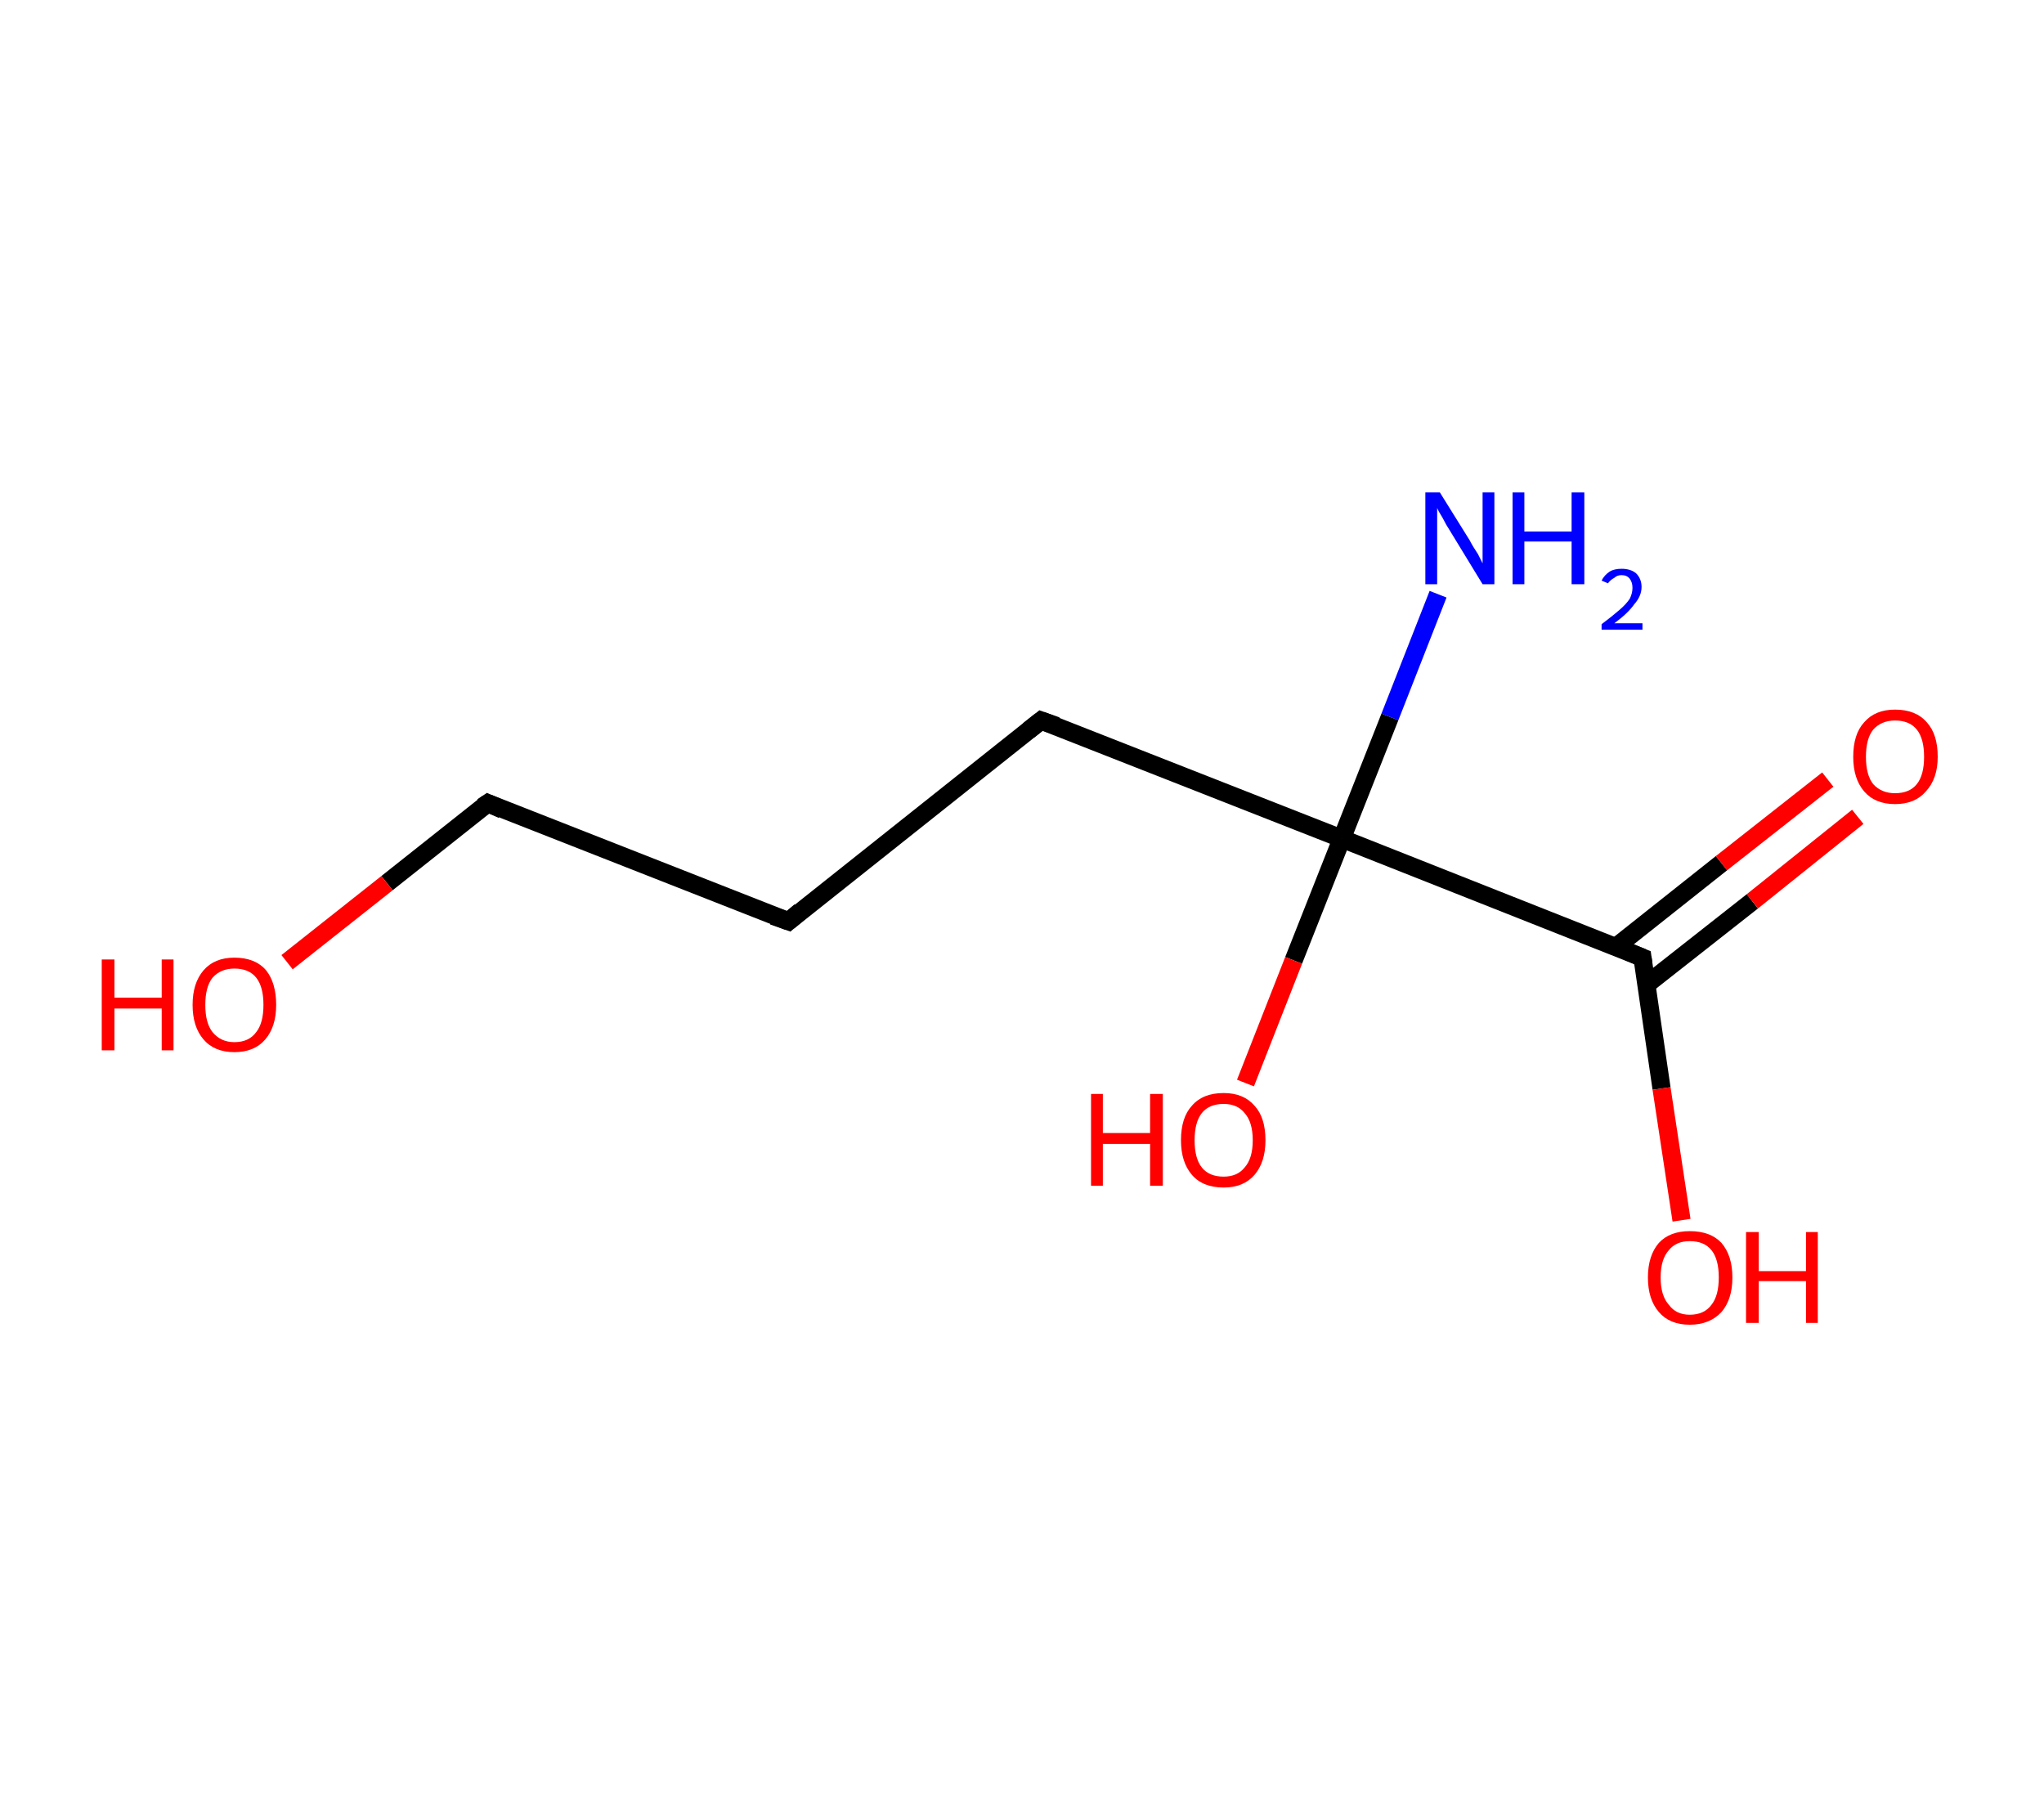 <?xml version='1.0' encoding='ASCII' standalone='yes'?>
<svg xmlns="http://www.w3.org/2000/svg" xmlns:rdkit="http://www.rdkit.org/xml" xmlns:xlink="http://www.w3.org/1999/xlink" version="1.1" baseProfile="full" xml:space="preserve" width="225px" height="200px" viewBox="0 0 225 200">
<!-- END OF HEADER -->
<rect style="opacity:1.0;fill:#FFFFFF;stroke:none" width="225.0" height="200.0" x="0.0" y="0.0"> </rect>
<path class="bond-0 atom-0 atom-1" d="M 158.3,65.4 L 153.0,78.9" style="fill:none;fill-rule:evenodd;stroke:#0000FF;stroke-width:2.0px;stroke-linecap:butt;stroke-linejoin:miter;stroke-opacity:1"/>
<path class="bond-0 atom-0 atom-1" d="M 153.0,78.9 L 147.7,92.3" style="fill:none;fill-rule:evenodd;stroke:#000000;stroke-width:2.0px;stroke-linecap:butt;stroke-linejoin:miter;stroke-opacity:1"/>
<path class="bond-1 atom-1 atom-2" d="M 147.7,92.3 L 142.4,105.7" style="fill:none;fill-rule:evenodd;stroke:#000000;stroke-width:2.0px;stroke-linecap:butt;stroke-linejoin:miter;stroke-opacity:1"/>
<path class="bond-1 atom-1 atom-2" d="M 142.4,105.7 L 137.1,119.2" style="fill:none;fill-rule:evenodd;stroke:#FF0000;stroke-width:2.0px;stroke-linecap:butt;stroke-linejoin:miter;stroke-opacity:1"/>
<path class="bond-2 atom-1 atom-3" d="M 147.7,92.3 L 114.6,79.3" style="fill:none;fill-rule:evenodd;stroke:#000000;stroke-width:2.0px;stroke-linecap:butt;stroke-linejoin:miter;stroke-opacity:1"/>
<path class="bond-3 atom-3 atom-4" d="M 114.6,79.3 L 86.8,101.4" style="fill:none;fill-rule:evenodd;stroke:#000000;stroke-width:2.0px;stroke-linecap:butt;stroke-linejoin:miter;stroke-opacity:1"/>
<path class="bond-4 atom-4 atom-5" d="M 86.8,101.4 L 53.7,88.4" style="fill:none;fill-rule:evenodd;stroke:#000000;stroke-width:2.0px;stroke-linecap:butt;stroke-linejoin:miter;stroke-opacity:1"/>
<path class="bond-5 atom-5 atom-6" d="M 53.7,88.4 L 42.6,97.2" style="fill:none;fill-rule:evenodd;stroke:#000000;stroke-width:2.0px;stroke-linecap:butt;stroke-linejoin:miter;stroke-opacity:1"/>
<path class="bond-5 atom-5 atom-6" d="M 42.6,97.2 L 31.6,105.9" style="fill:none;fill-rule:evenodd;stroke:#FF0000;stroke-width:2.0px;stroke-linecap:butt;stroke-linejoin:miter;stroke-opacity:1"/>
<path class="bond-6 atom-1 atom-7" d="M 147.7,92.3 L 180.8,105.4" style="fill:none;fill-rule:evenodd;stroke:#000000;stroke-width:2.0px;stroke-linecap:butt;stroke-linejoin:miter;stroke-opacity:1"/>
<path class="bond-7 atom-7 atom-8" d="M 181.2,108.4 L 192.9,99.2" style="fill:none;fill-rule:evenodd;stroke:#000000;stroke-width:2.0px;stroke-linecap:butt;stroke-linejoin:miter;stroke-opacity:1"/>
<path class="bond-7 atom-7 atom-8" d="M 192.9,99.2 L 204.5,89.9" style="fill:none;fill-rule:evenodd;stroke:#FF0000;stroke-width:2.0px;stroke-linecap:butt;stroke-linejoin:miter;stroke-opacity:1"/>
<path class="bond-7 atom-7 atom-8" d="M 177.9,104.2 L 189.5,95.0" style="fill:none;fill-rule:evenodd;stroke:#000000;stroke-width:2.0px;stroke-linecap:butt;stroke-linejoin:miter;stroke-opacity:1"/>
<path class="bond-7 atom-7 atom-8" d="M 189.5,95.0 L 201.2,85.8" style="fill:none;fill-rule:evenodd;stroke:#FF0000;stroke-width:2.0px;stroke-linecap:butt;stroke-linejoin:miter;stroke-opacity:1"/>
<path class="bond-8 atom-7 atom-9" d="M 180.8,105.4 L 182.9,119.8" style="fill:none;fill-rule:evenodd;stroke:#000000;stroke-width:2.0px;stroke-linecap:butt;stroke-linejoin:miter;stroke-opacity:1"/>
<path class="bond-8 atom-7 atom-9" d="M 182.9,119.8 L 185.1,134.3" style="fill:none;fill-rule:evenodd;stroke:#FF0000;stroke-width:2.0px;stroke-linecap:butt;stroke-linejoin:miter;stroke-opacity:1"/>
<path d="M 116.3,79.9 L 114.6,79.3 L 113.2,80.4" style="fill:none;stroke:#000000;stroke-width:2.0px;stroke-linecap:butt;stroke-linejoin:miter;stroke-opacity:1;"/>
<path d="M 88.1,100.3 L 86.8,101.4 L 85.1,100.8" style="fill:none;stroke:#000000;stroke-width:2.0px;stroke-linecap:butt;stroke-linejoin:miter;stroke-opacity:1;"/>
<path d="M 55.3,89.1 L 53.7,88.4 L 53.1,88.8" style="fill:none;stroke:#000000;stroke-width:2.0px;stroke-linecap:butt;stroke-linejoin:miter;stroke-opacity:1;"/>
<path d="M 179.1,104.7 L 180.8,105.4 L 180.9,106.1" style="fill:none;stroke:#000000;stroke-width:2.0px;stroke-linecap:butt;stroke-linejoin:miter;stroke-opacity:1;"/>
<path class="atom-0" d="M 158.5 54.2 L 161.8 59.5 Q 162.1 60.1, 162.7 61.0 Q 163.2 62.0, 163.2 62.0 L 163.2 54.2 L 164.5 54.2 L 164.5 64.3 L 163.2 64.3 L 159.6 58.4 Q 159.2 57.8, 158.8 57.0 Q 158.3 56.2, 158.2 55.9 L 158.2 64.3 L 156.9 64.3 L 156.9 54.2 L 158.5 54.2 " fill="#0000FF"/>
<path class="atom-0" d="M 166.5 54.2 L 167.8 54.2 L 167.8 58.5 L 173.0 58.5 L 173.0 54.2 L 174.4 54.2 L 174.4 64.3 L 173.0 64.3 L 173.0 59.6 L 167.8 59.6 L 167.8 64.3 L 166.5 64.3 L 166.5 54.2 " fill="#0000FF"/>
<path class="atom-0" d="M 176.3 63.9 Q 176.6 63.3, 177.2 62.9 Q 177.7 62.6, 178.5 62.6 Q 179.5 62.6, 180.1 63.1 Q 180.7 63.7, 180.7 64.6 Q 180.7 65.6, 179.9 66.5 Q 179.2 67.5, 177.7 68.6 L 180.8 68.6 L 180.8 69.3 L 176.3 69.3 L 176.3 68.7 Q 177.5 67.8, 178.3 67.1 Q 179.0 66.5, 179.4 65.9 Q 179.7 65.3, 179.7 64.7 Q 179.7 64.1, 179.4 63.7 Q 179.1 63.3, 178.5 63.3 Q 178.0 63.3, 177.7 63.6 Q 177.3 63.8, 177.0 64.2 L 176.3 63.9 " fill="#0000FF"/>
<path class="atom-2" d="M 120.1 120.4 L 121.4 120.4 L 121.4 124.7 L 126.6 124.7 L 126.6 120.4 L 128.0 120.4 L 128.0 130.5 L 126.6 130.5 L 126.6 125.9 L 121.4 125.9 L 121.4 130.5 L 120.1 130.5 L 120.1 120.4 " fill="#FF0000"/>
<path class="atom-2" d="M 130.0 125.5 Q 130.0 123.0, 131.2 121.7 Q 132.4 120.3, 134.7 120.3 Q 136.9 120.3, 138.1 121.7 Q 139.3 123.0, 139.3 125.5 Q 139.3 127.9, 138.1 129.3 Q 136.9 130.7, 134.7 130.7 Q 132.4 130.7, 131.2 129.3 Q 130.0 127.9, 130.0 125.5 M 134.7 129.5 Q 136.2 129.5, 137.0 128.5 Q 137.9 127.5, 137.9 125.5 Q 137.9 123.5, 137.0 122.5 Q 136.2 121.5, 134.7 121.5 Q 133.1 121.5, 132.3 122.5 Q 131.5 123.5, 131.5 125.5 Q 131.5 127.5, 132.3 128.5 Q 133.1 129.5, 134.7 129.5 " fill="#FF0000"/>
<path class="atom-6" d="M 11.2 105.6 L 12.6 105.6 L 12.6 109.8 L 17.8 109.8 L 17.8 105.6 L 19.1 105.6 L 19.1 115.6 L 17.8 115.6 L 17.8 111.0 L 12.6 111.0 L 12.6 115.6 L 11.2 115.6 L 11.2 105.6 " fill="#FF0000"/>
<path class="atom-6" d="M 21.2 110.6 Q 21.2 108.2, 22.4 106.8 Q 23.6 105.4, 25.8 105.4 Q 28.1 105.4, 29.3 106.8 Q 30.4 108.2, 30.4 110.6 Q 30.4 113.0, 29.2 114.4 Q 28.0 115.8, 25.8 115.8 Q 23.6 115.8, 22.4 114.4 Q 21.2 113.0, 21.2 110.6 M 25.8 114.7 Q 27.4 114.7, 28.2 113.6 Q 29.0 112.6, 29.0 110.6 Q 29.0 108.6, 28.2 107.6 Q 27.4 106.6, 25.8 106.6 Q 24.3 106.6, 23.4 107.6 Q 22.6 108.6, 22.6 110.6 Q 22.6 112.6, 23.4 113.6 Q 24.3 114.7, 25.8 114.7 " fill="#FF0000"/>
<path class="atom-8" d="M 204.0 83.3 Q 204.0 80.8, 205.2 79.5 Q 206.4 78.1, 208.6 78.1 Q 210.9 78.1, 212.1 79.5 Q 213.3 80.8, 213.3 83.3 Q 213.3 85.7, 212.0 87.1 Q 210.8 88.5, 208.6 88.5 Q 206.4 88.5, 205.2 87.1 Q 204.0 85.7, 204.0 83.3 M 208.6 87.3 Q 210.2 87.3, 211.0 86.3 Q 211.8 85.3, 211.8 83.3 Q 211.8 81.3, 211.0 80.3 Q 210.2 79.3, 208.6 79.3 Q 207.1 79.3, 206.2 80.3 Q 205.4 81.3, 205.4 83.3 Q 205.4 85.3, 206.2 86.3 Q 207.1 87.3, 208.6 87.3 " fill="#FF0000"/>
<path class="atom-9" d="M 181.4 140.6 Q 181.4 138.2, 182.6 136.8 Q 183.8 135.5, 186.0 135.5 Q 188.3 135.5, 189.5 136.8 Q 190.7 138.2, 190.7 140.6 Q 190.7 143.0, 189.5 144.4 Q 188.2 145.8, 186.0 145.8 Q 183.8 145.8, 182.6 144.4 Q 181.4 143.0, 181.4 140.6 M 186.0 144.7 Q 187.6 144.7, 188.4 143.6 Q 189.2 142.6, 189.2 140.6 Q 189.2 138.6, 188.4 137.6 Q 187.6 136.6, 186.0 136.6 Q 184.5 136.6, 183.7 137.6 Q 182.8 138.6, 182.8 140.6 Q 182.8 142.6, 183.7 143.6 Q 184.5 144.7, 186.0 144.7 " fill="#FF0000"/>
<path class="atom-9" d="M 192.2 135.6 L 193.6 135.6 L 193.6 139.9 L 198.8 139.9 L 198.8 135.6 L 200.1 135.6 L 200.1 145.6 L 198.8 145.6 L 198.8 141.0 L 193.6 141.0 L 193.6 145.6 L 192.2 145.6 L 192.2 135.6 " fill="#FF0000"/>
</svg>
